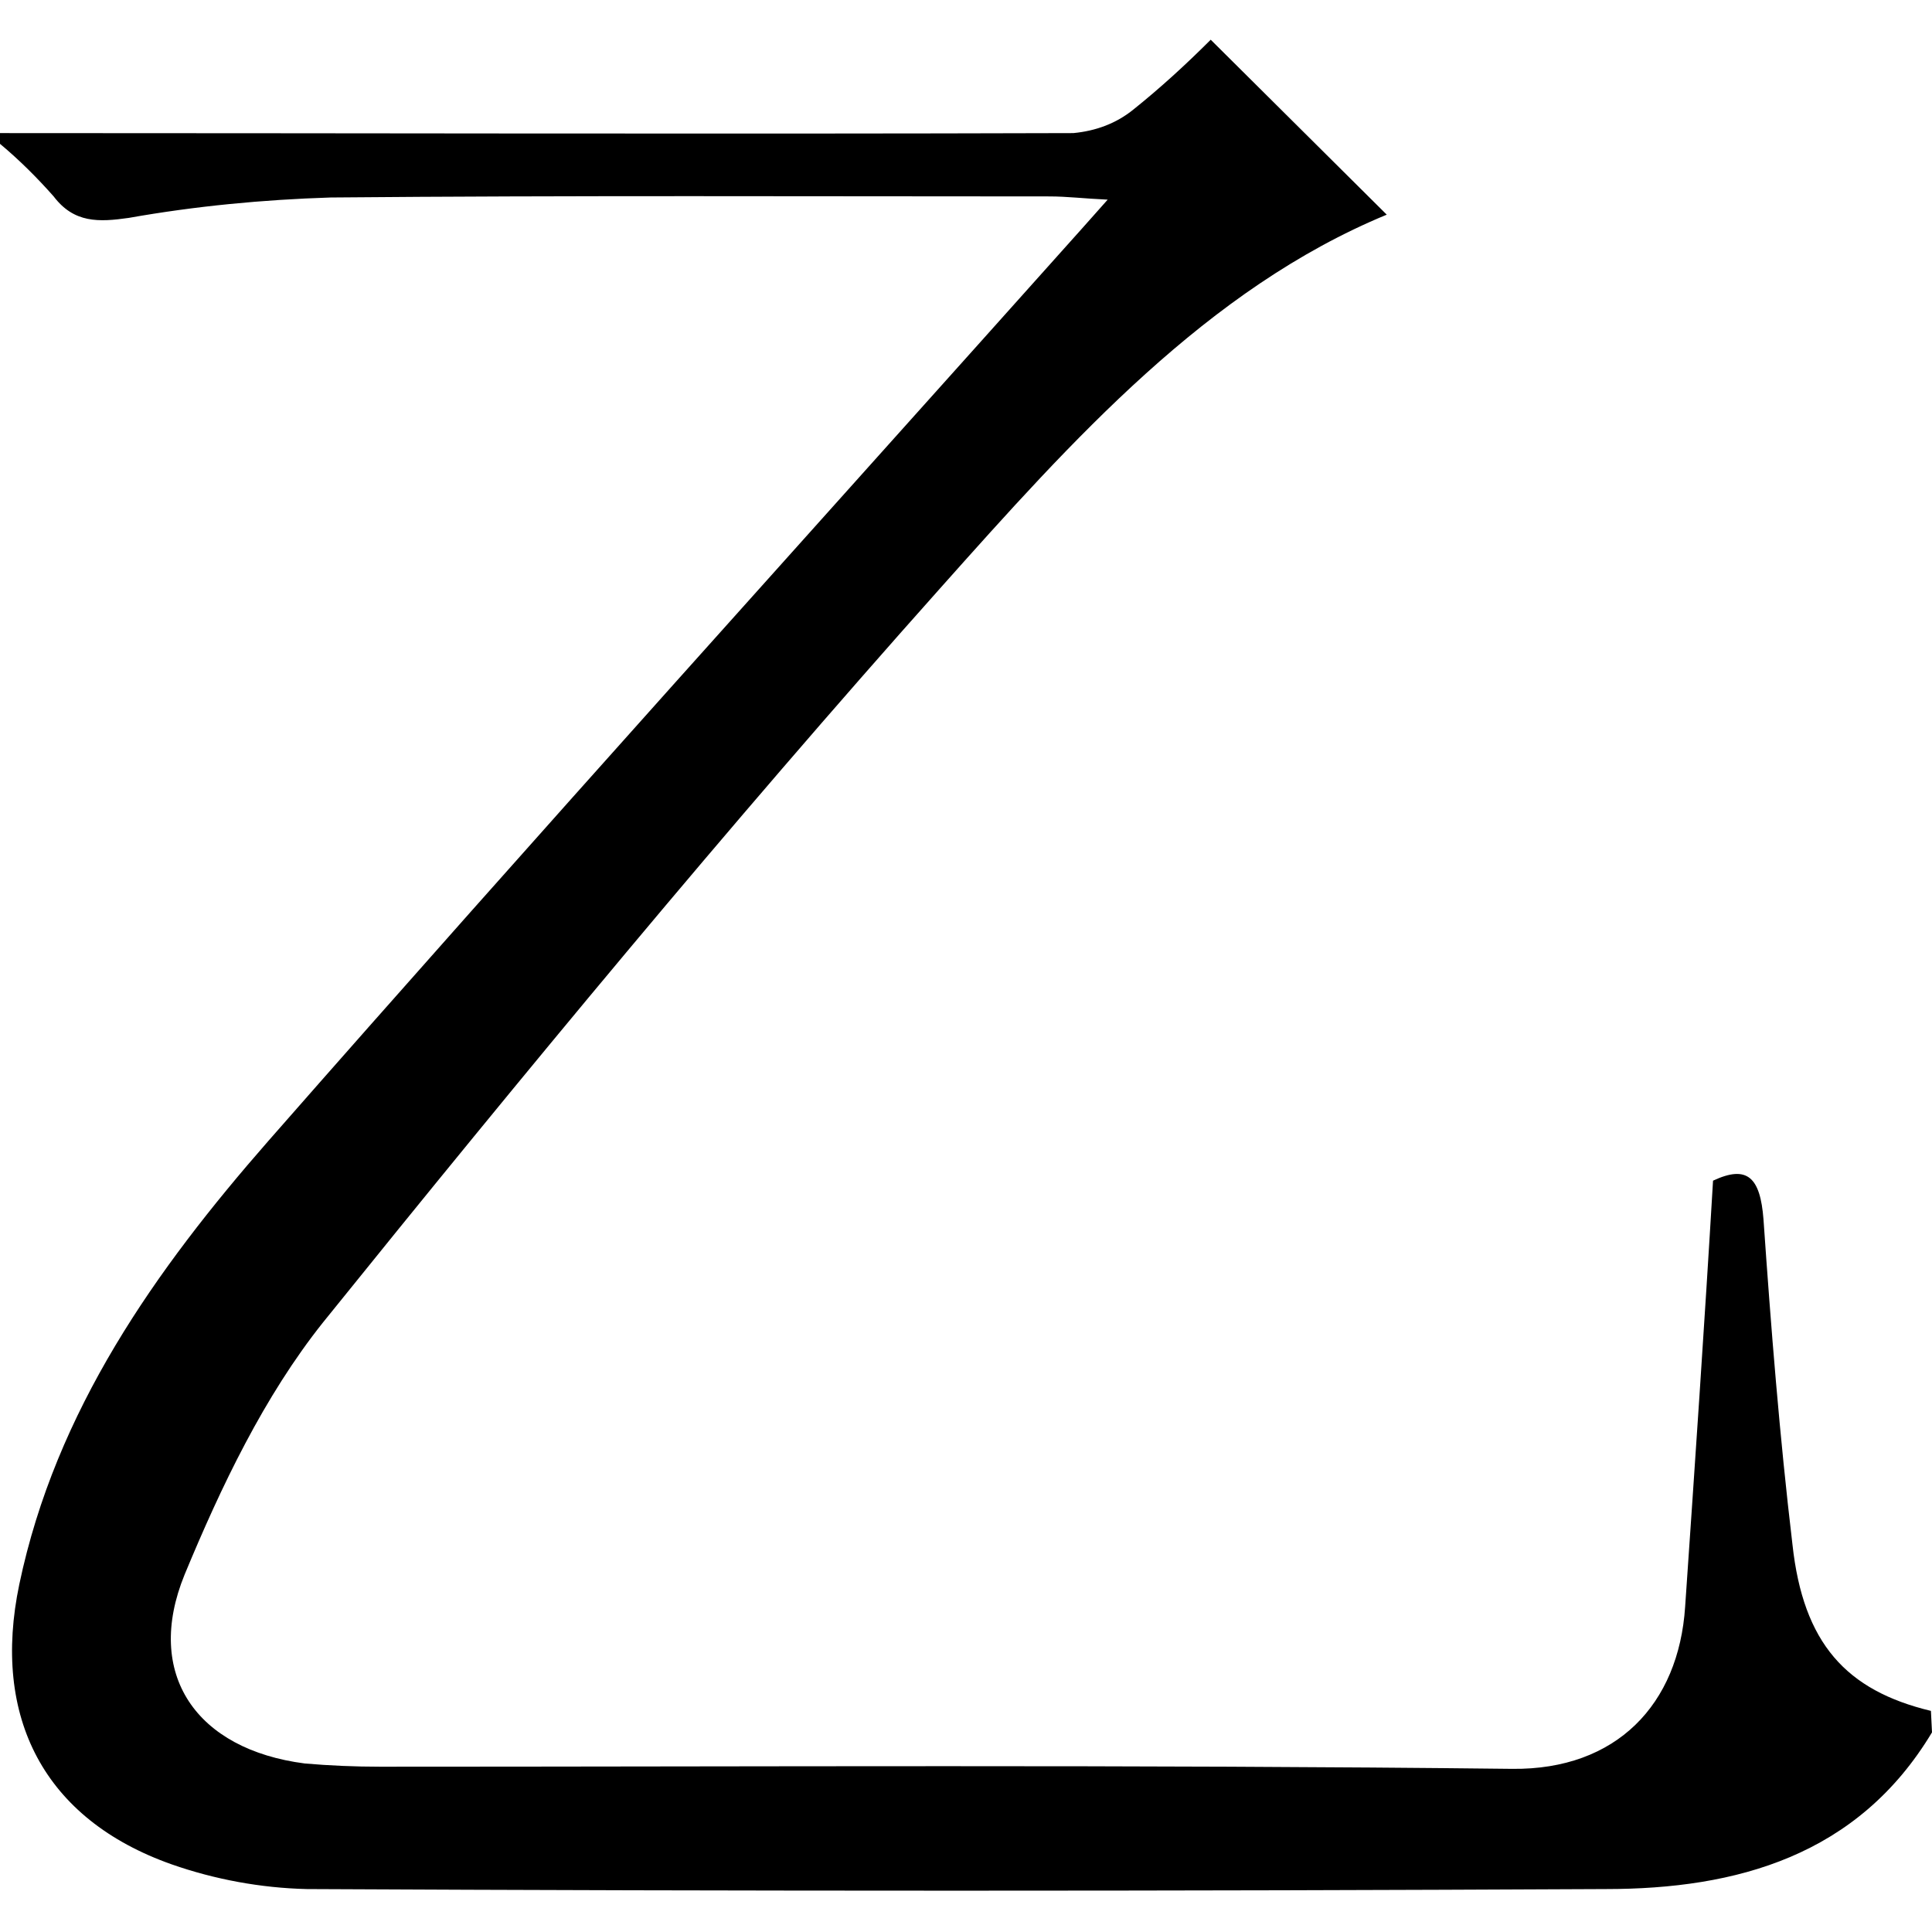 <?xml version="1.0" encoding="utf-8"?>
<!-- Generator: Adobe Illustrator 20.0.0, SVG Export Plug-In . SVG Version: 6.00 Build 0)  -->
<svg version="1.1" id="Layer_1" xmlns="http://www.w3.org/2000/svg" xmlns:xlink="http://www.w3.org/1999/xlink" x="0px" y="0px"
	 viewBox="0 0 180 180" style="enable-background:new 0 0 180 180;" xml:space="preserve">
<title>Asset 79</title>
<g id="Layer_2">
	<g id="Layer_1-2">
		<path d="M180,161.4c-6.9,11.5-18.2,14.6-30.4,14.6c-40.3,0.2-80.7,0.2-121,0c-4.3-0.1-8.6-0.9-12.6-2.3
			C4.1,169.5-0.8,160,1.8,147.6c3.4-16.2,12.7-29.3,23.2-41.3c25-28.5,50.5-56.7,75.8-85l2.4-2.7c-2.2-0.1-3.8-0.3-5.4-0.3
			c-22.3,0-44.7-0.1-67,0.1c-6.3,0.2-12.6,0.8-18.8,1.9c-2.8,0.4-5.1,0.5-7-2c-1.5-1.7-3.2-3.4-5-4.9v-1c33.3,0,66.7,0.1,100,0
			c2.1-0.2,4-0.9,5.6-2.2c2.5-2,4.9-4.2,7.2-6.5L129.2,20c-16.7,6.9-29.3,21-41.6,34.8c-19.8,22.2-38.8,45.2-57.5,68.4
			c-5.5,6.9-9.5,15.3-12.9,23.5c-3.8,9.3,1.1,16.3,11.2,17.6c2.3,0.2,4.7,0.3,7,0.3c35.2,0,70.3-0.2,105.5,0.2
			c9.7,0.1,15.5-6,16.1-15.1c0.9-13.1,1.8-26.2,2.6-39.7c3.2-1.5,4.4-0.3,4.7,3.6c0.7,10.1,1.5,20.2,2.7,30.3
			c1,9.2,5,13.6,12.9,15.5L180,161.4z"/>
	</g>
</g>
</svg>
